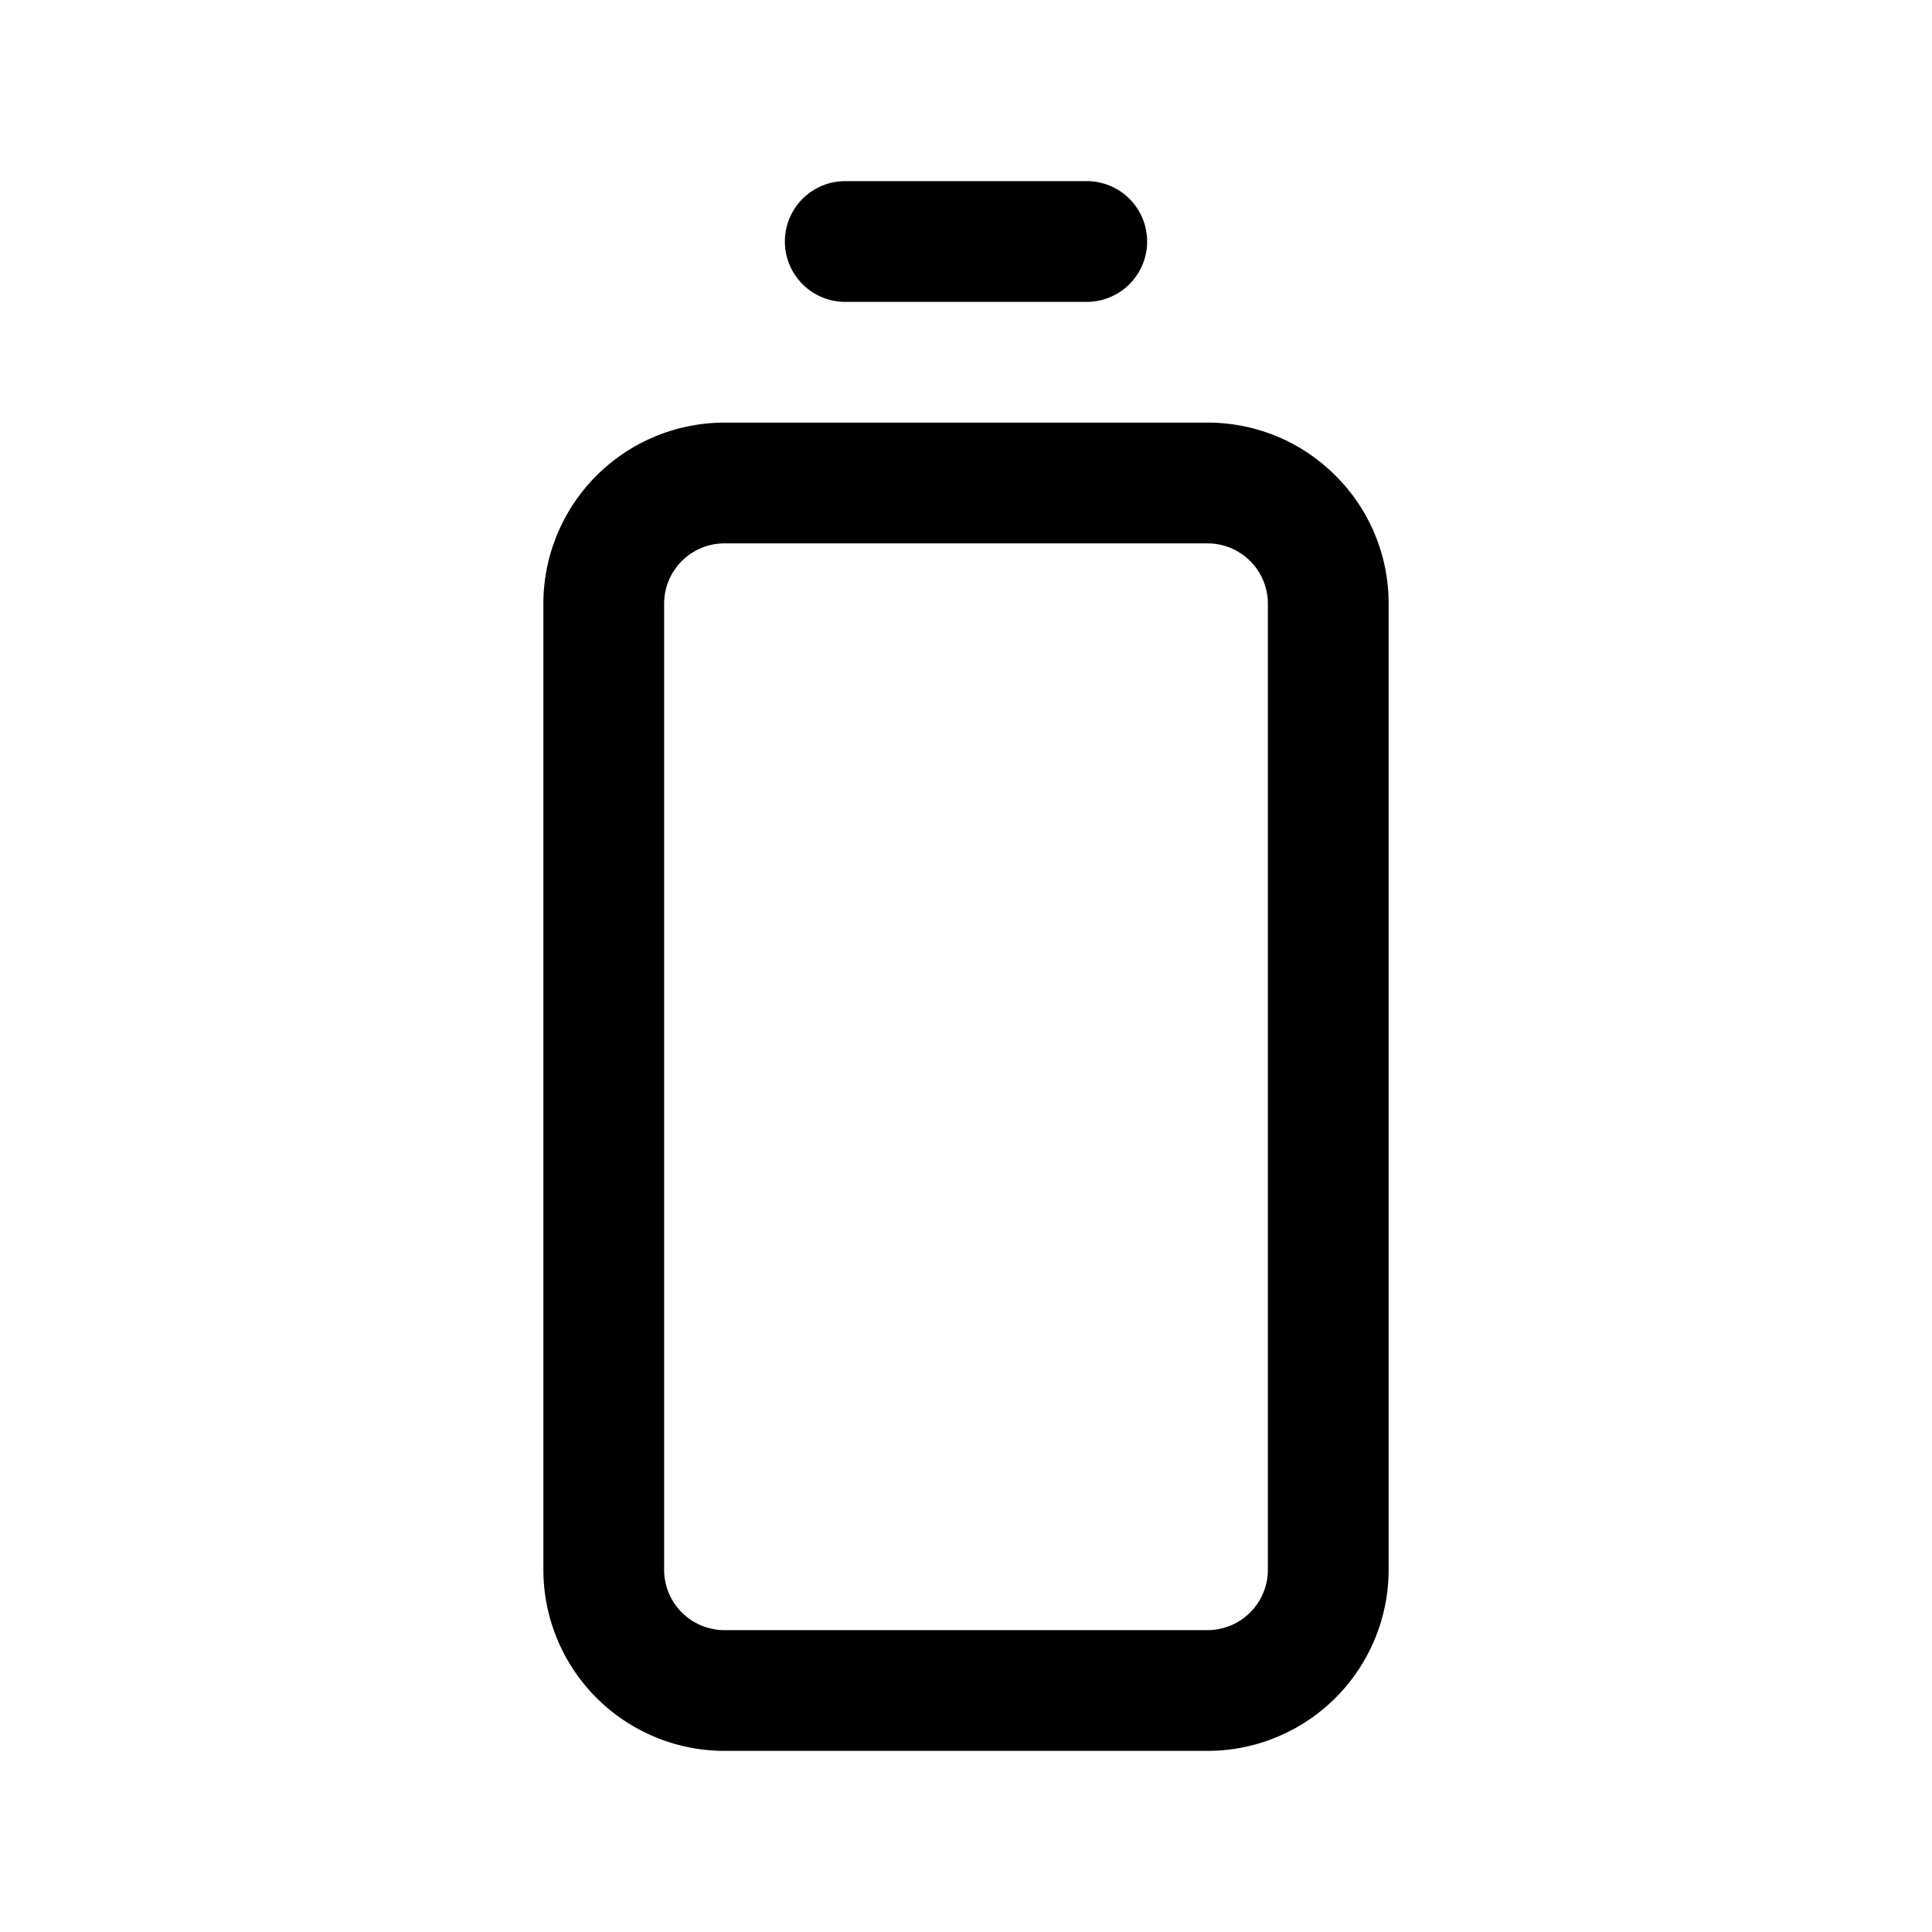 <svg height="512" viewBox="0 0 32 32" width="512" xmlns="http://www.w3.org/2000/svg"><g id="empty_battery_power" data-name="empty, battery, power"><path d="m22.121 7.879a2.982 2.982 0 0 0 -2.121-.879h-8a3.001 3.001 0 0 0 -3 3v16a3.001 3.001 0 0 0 3 3h8a3.001 3.001 0 0 0 3-3v-16a2.982 2.982 0 0 0 -.879-2.121zm-1.121 18.121a1 1 0 0 1 -1 1h-8a1 1 0 0 1 -1-1v-16a1 1 0 0 1 1-1h8a1 1 0 0 1 1 1z"/><path d="m14 5h4a1 1 0 0 0 0-2h-4a1 1 0 0 0 0 2z"/></g></svg>
